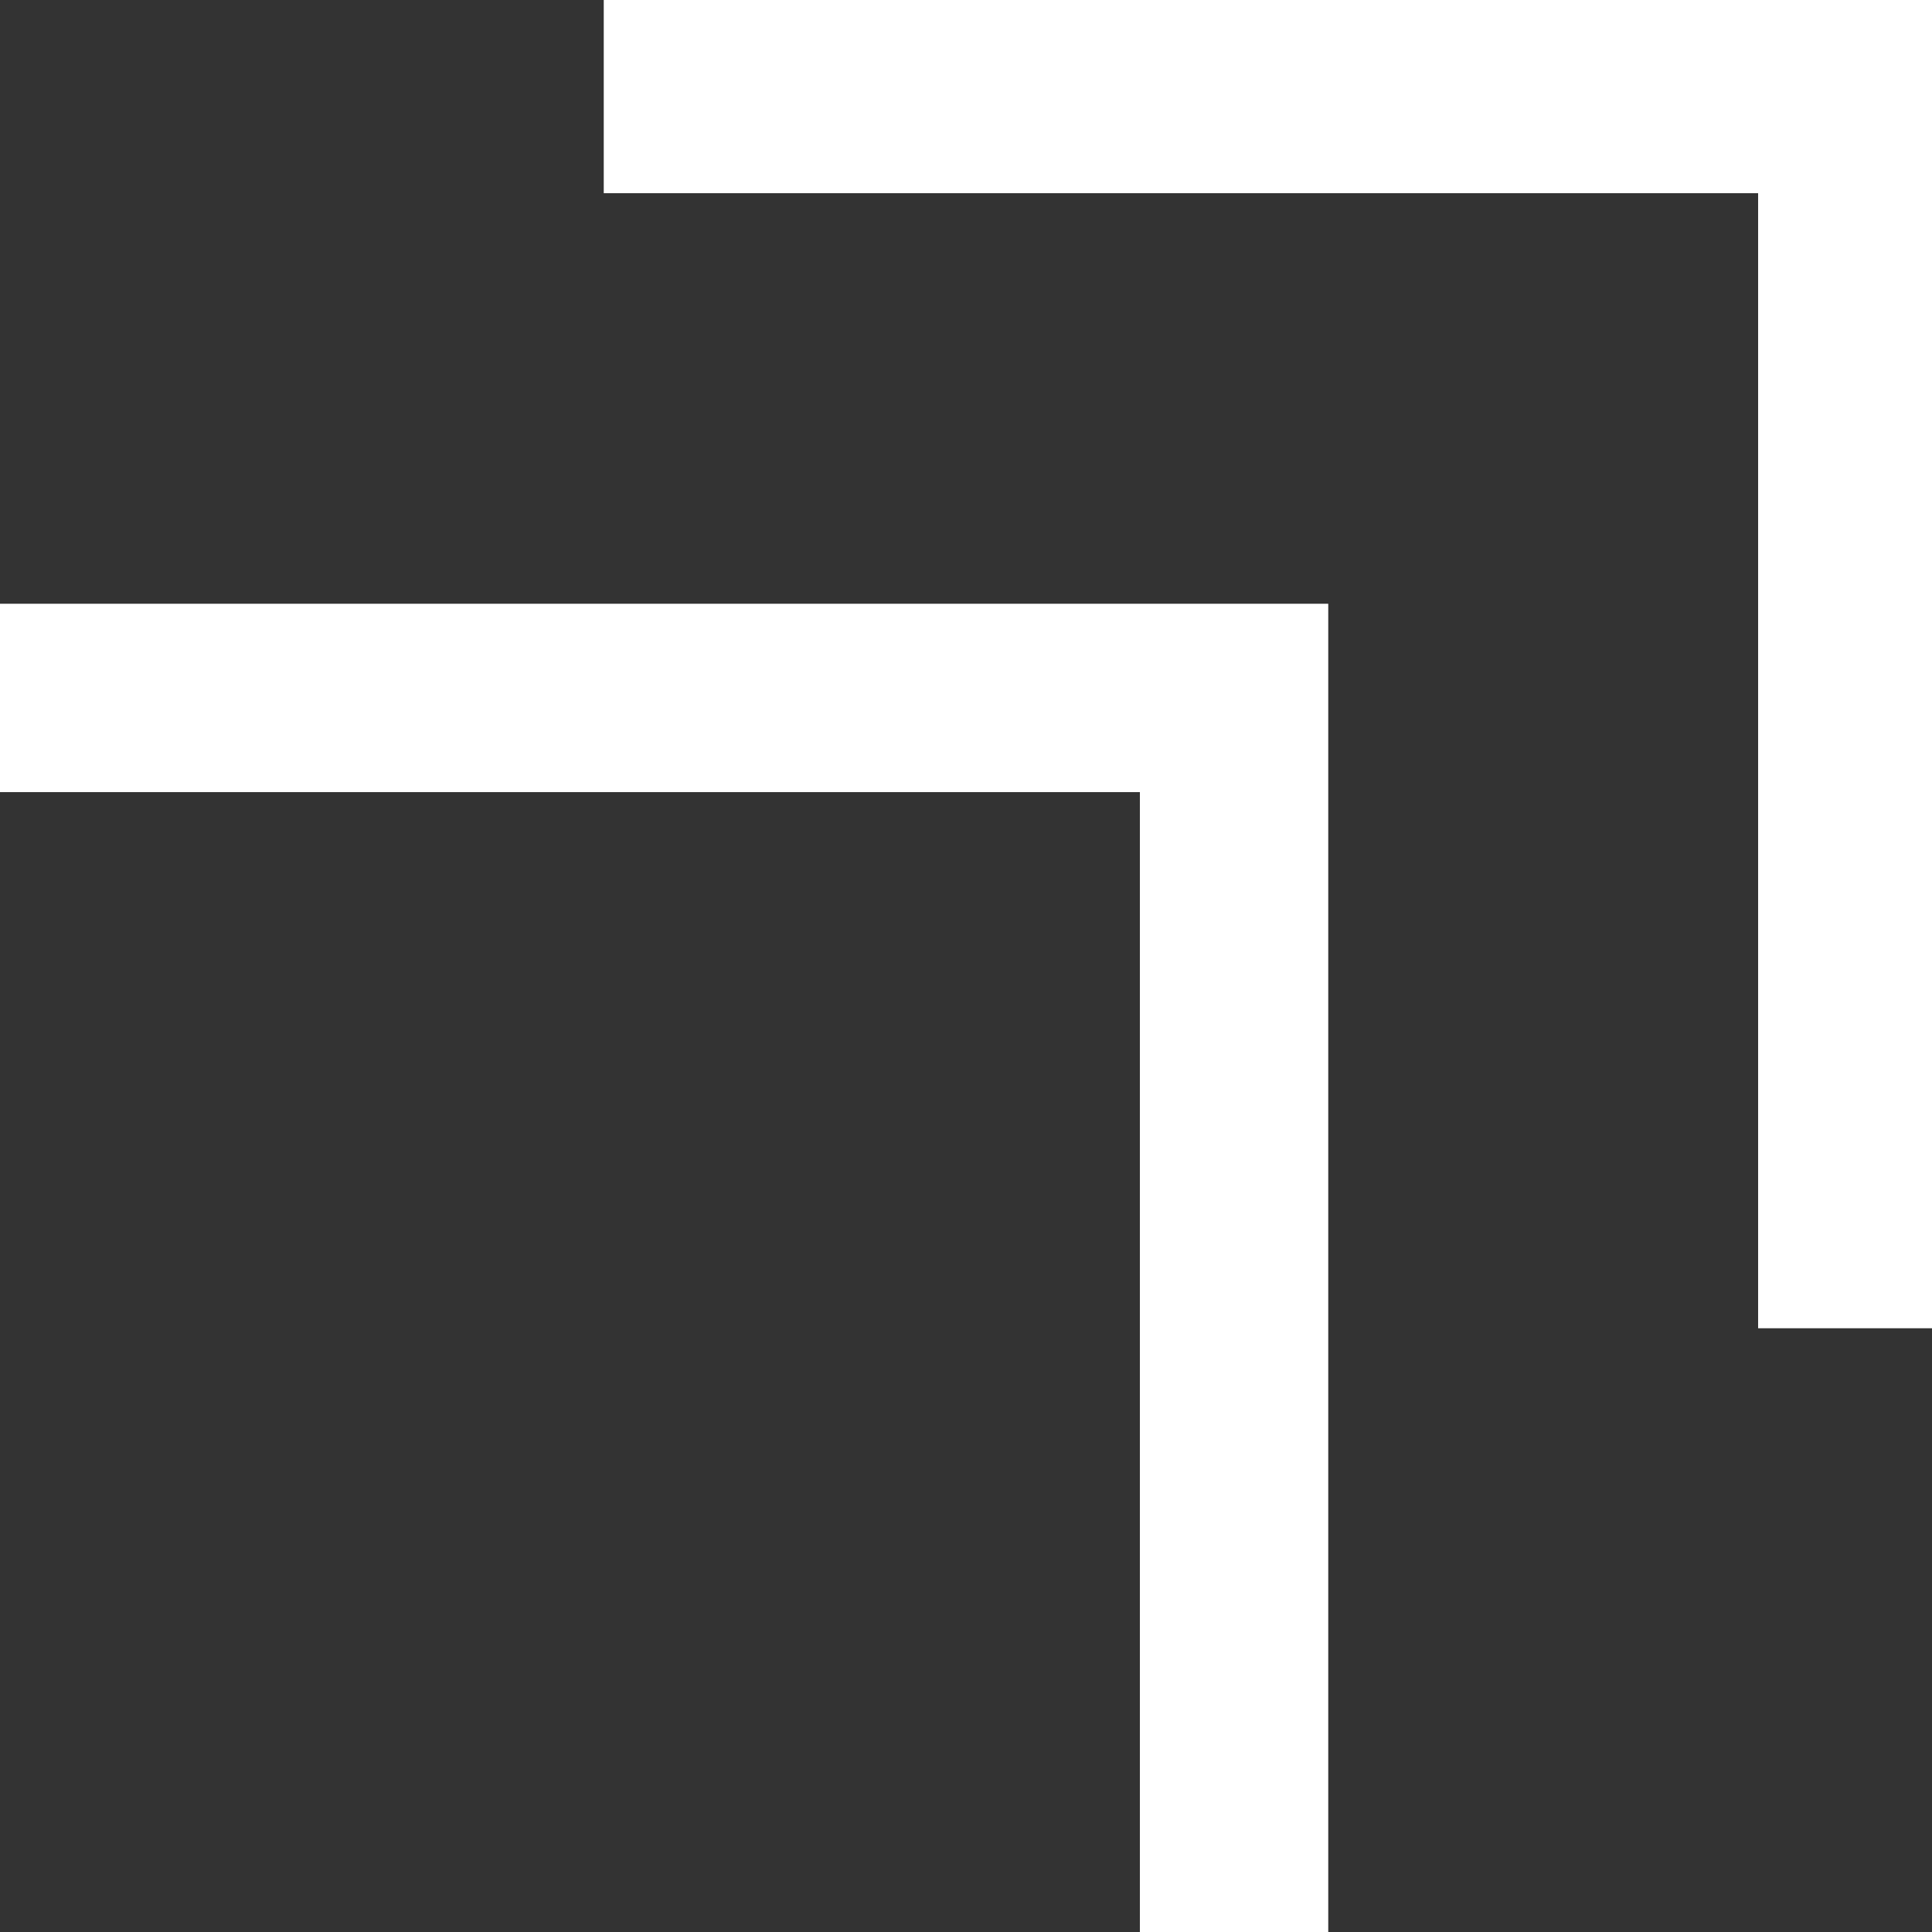 <svg width="50" height="50" viewBox="0 0 50 50" fill="none" xmlns="http://www.w3.org/2000/svg">
<rect x="0" y="0" width="50" height="50" fill="#333333" stroke="none"/>
<path d="M29.5 50V20.5H0V15.625H34.375V50H29.5ZM45.5 34.375V5H15.625V0H50V34.375H45.5Z" fill="white"/>
</svg>
